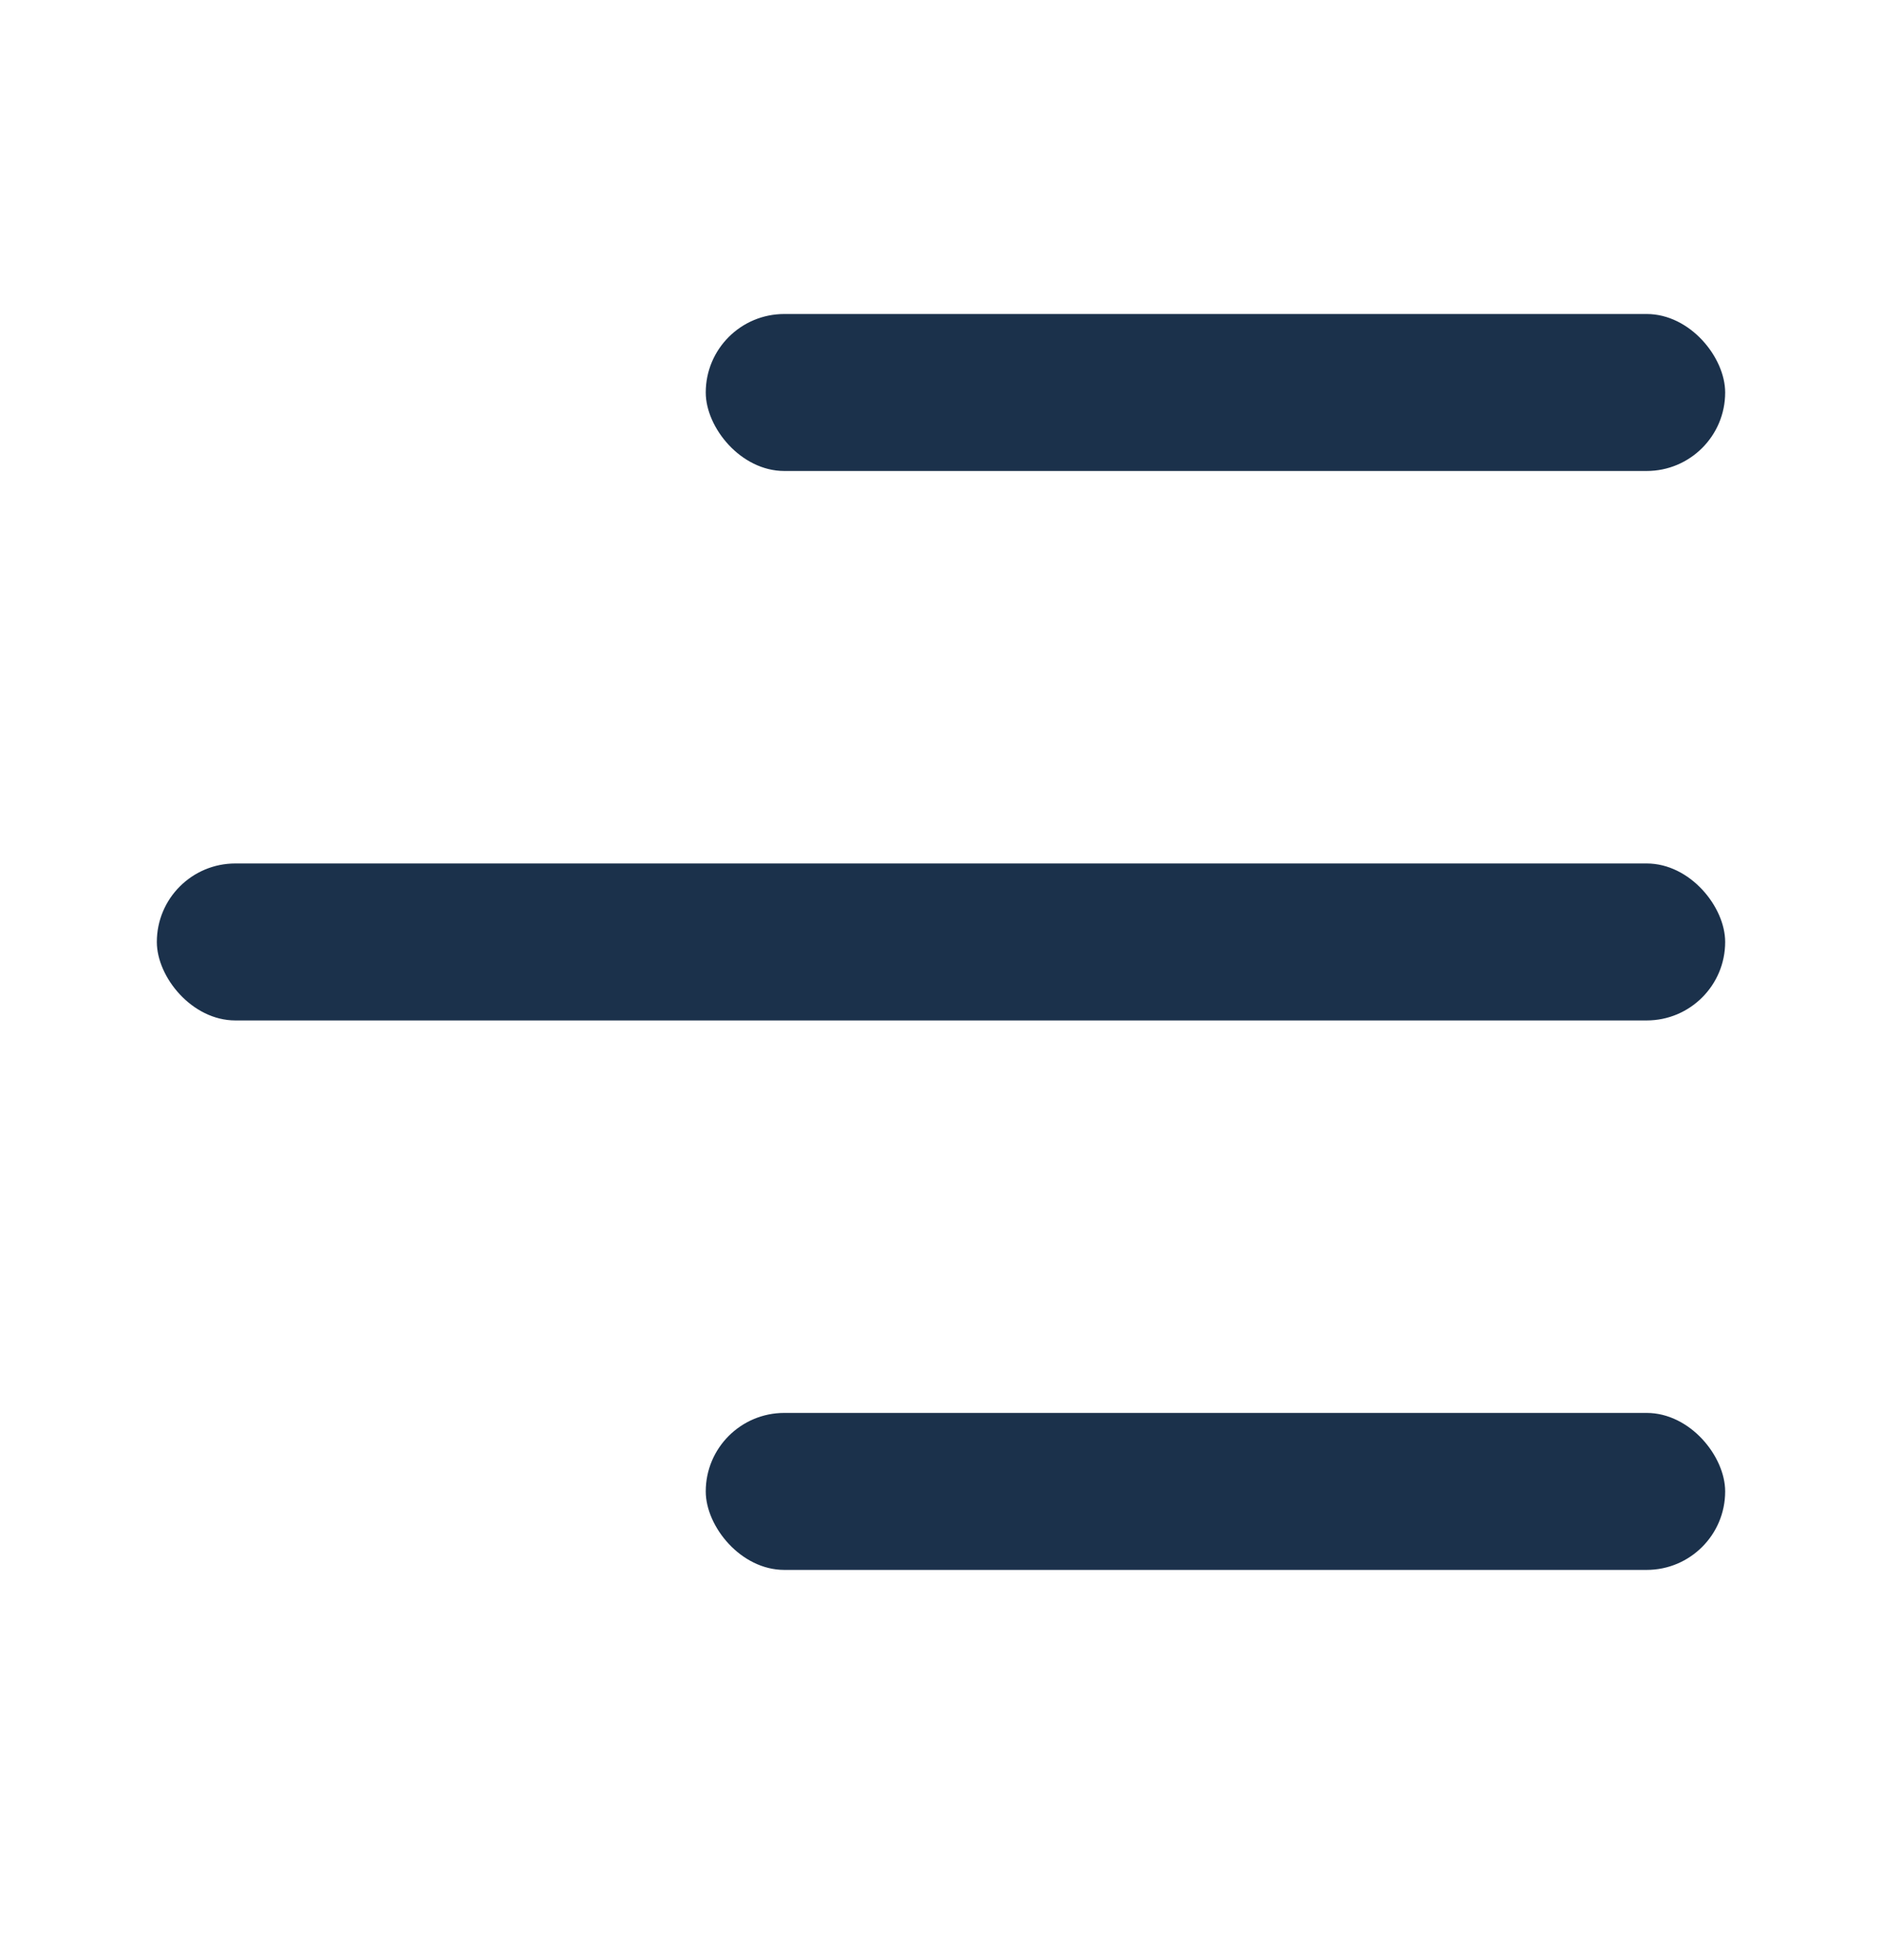 <svg width="24" height="25" fill="none" xmlns="http://www.w3.org/2000/svg"><rect x="9" y="4.005" width="13" height="2.002" rx="1.001" fill="#1B314B"/><rect x="2" y="11.013" width="20" height="2.002" rx="1.001" fill="#1B314B"/><rect x="9" y="18.021" width="13" height="2.002" rx="1.001" fill="#1B314B"/></svg>